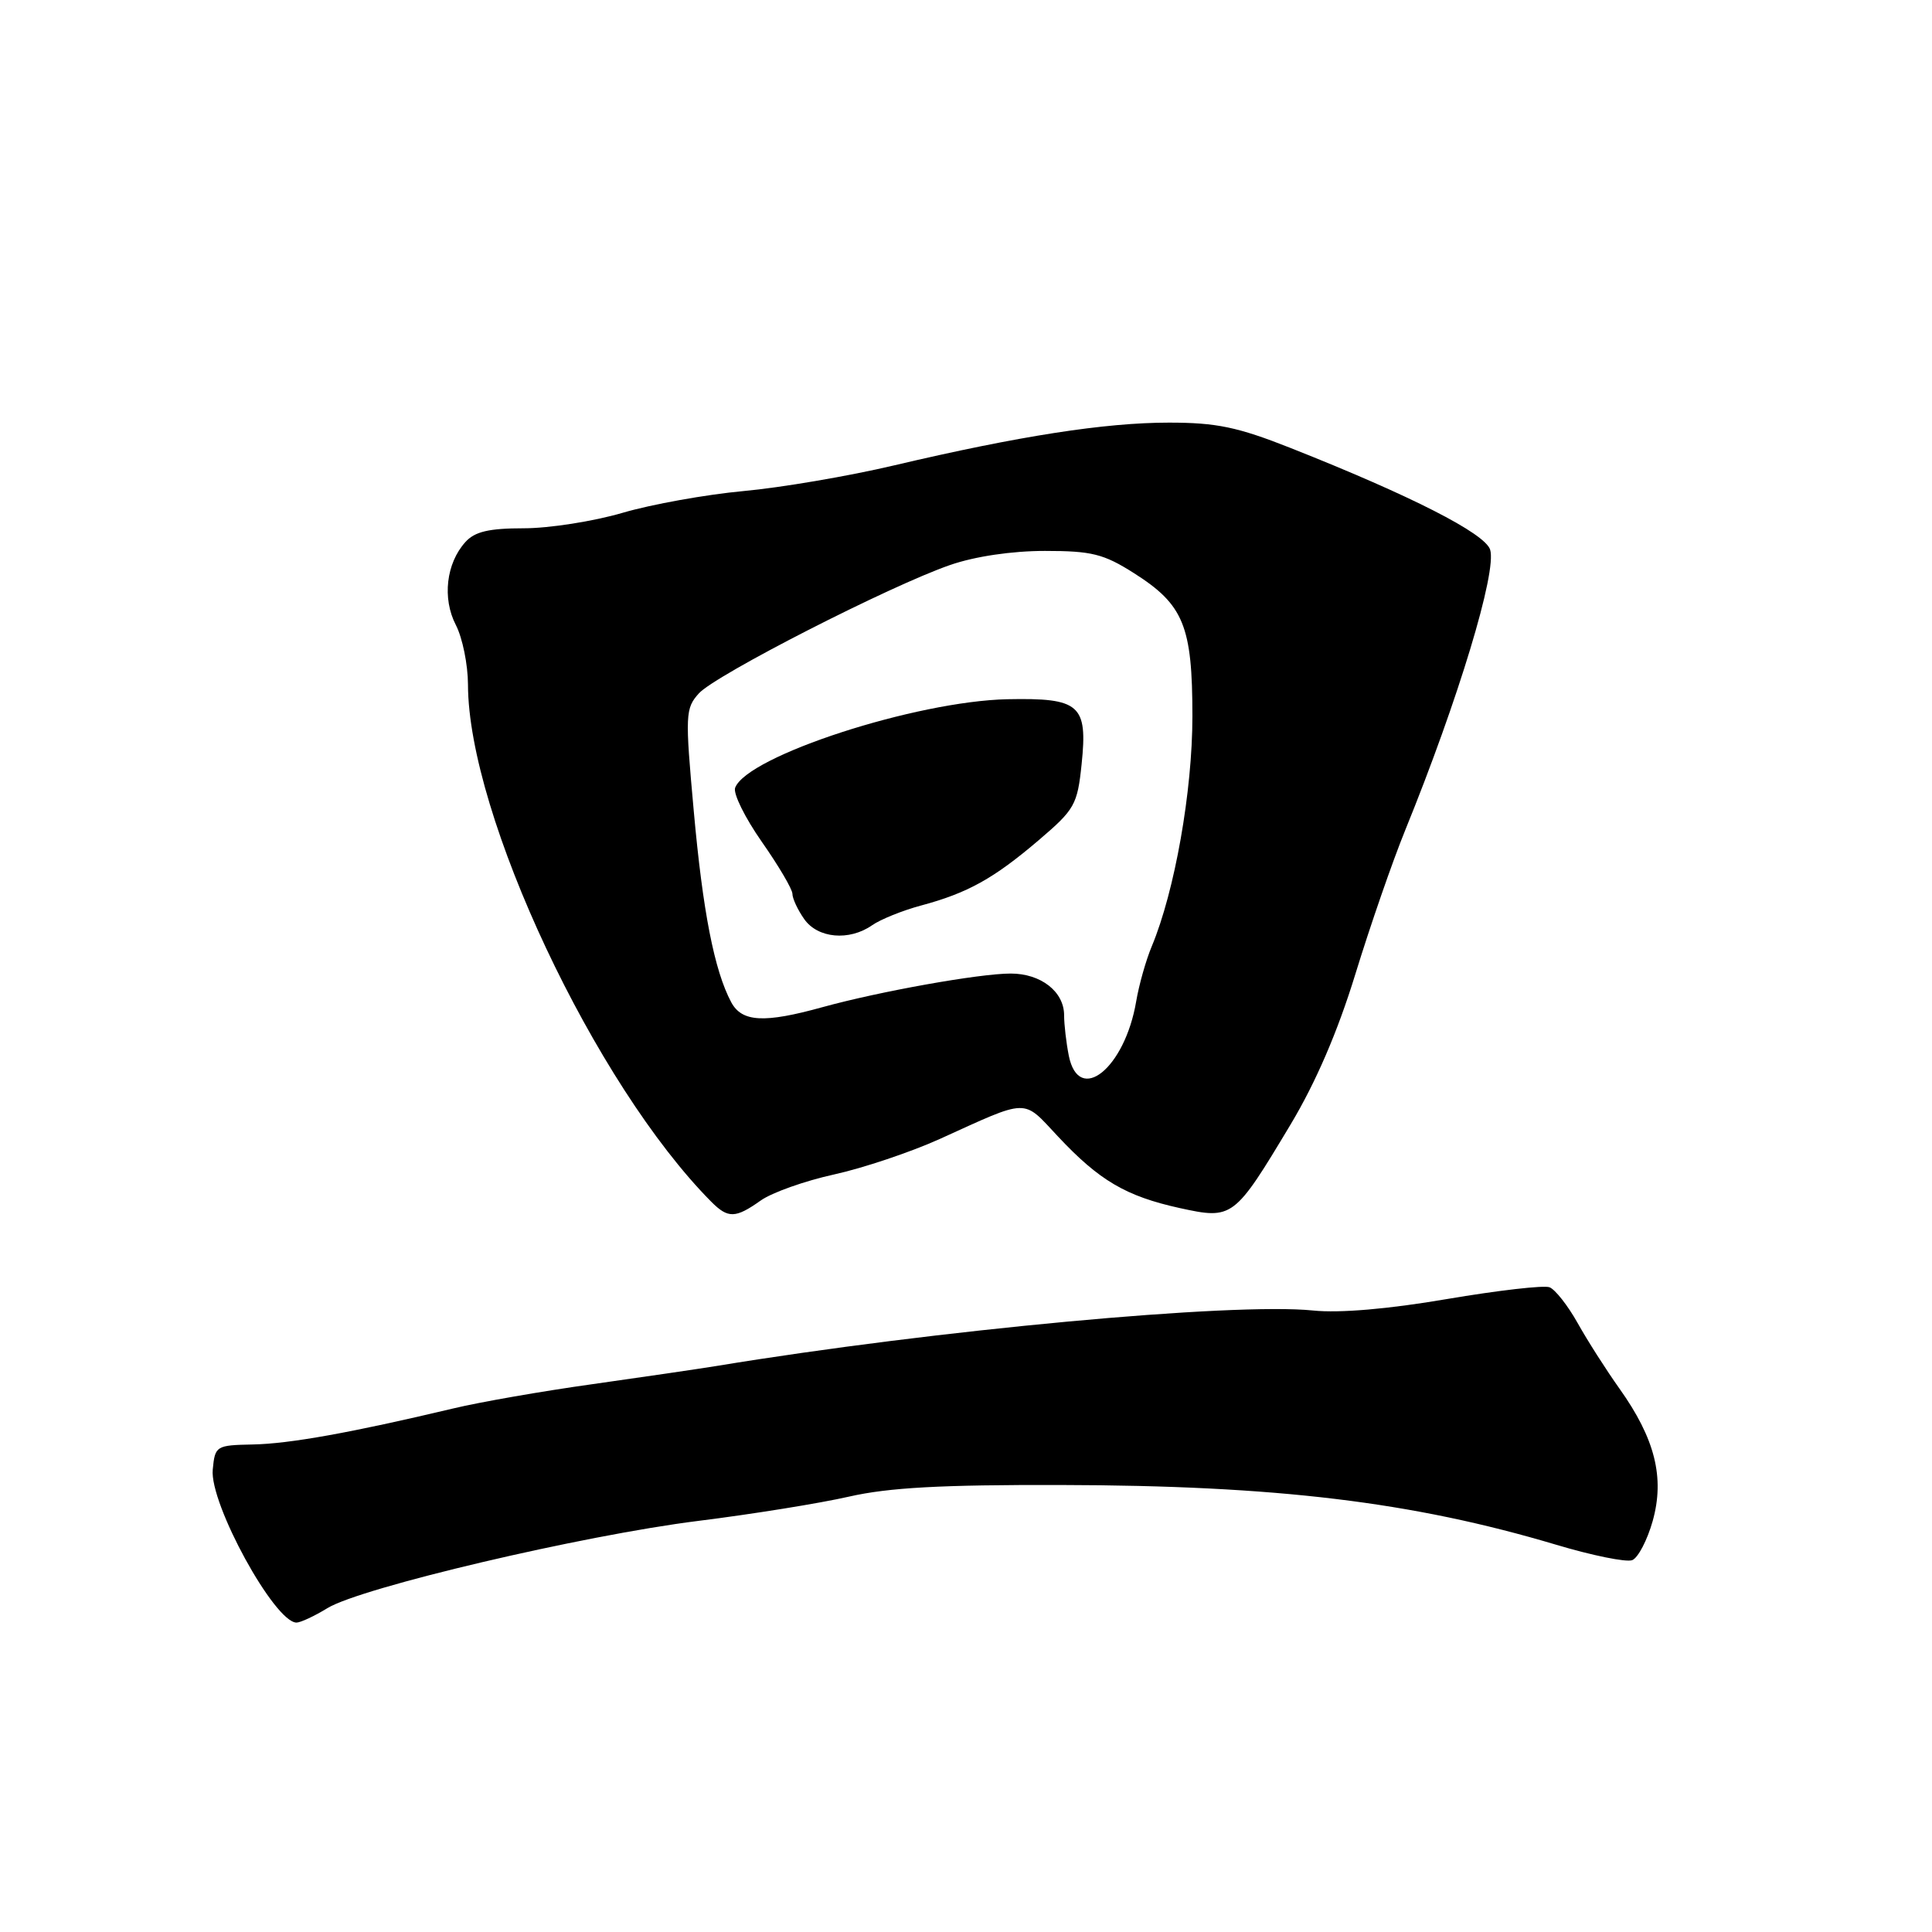 <?xml version="1.0" encoding="UTF-8" standalone="no"?>
<!DOCTYPE svg PUBLIC "-//W3C//DTD SVG 1.1//EN" "http://www.w3.org/Graphics/SVG/1.1/DTD/svg11.dtd" >
<svg xmlns="http://www.w3.org/2000/svg" xmlns:xlink="http://www.w3.org/1999/xlink" version="1.1" viewBox="0 0 256 256">
 <g >
 <path fill="currentColor"
d=" M 43.38 213.09 C 47.85 210.35 77.23 203.44 92.50 201.53 C 99.65 200.64 108.65 199.19 112.50 198.31 C 117.76 197.11 124.73 196.73 140.53 196.77 C 169.16 196.83 187.12 199.00 206.18 204.68 C 210.95 206.11 215.49 207.03 216.27 206.73 C 217.05 206.43 218.27 204.09 218.99 201.54 C 220.60 195.79 219.30 190.62 214.59 184.00 C 212.83 181.53 210.33 177.61 209.04 175.30 C 207.74 172.98 206.07 170.86 205.32 170.57 C 204.58 170.28 198.46 170.99 191.73 172.13 C 183.97 173.46 177.49 174.01 174.00 173.65 C 163.42 172.56 123.85 176.24 95.00 180.99 C 92.53 181.39 85.10 182.48 78.50 183.41 C 71.90 184.33 63.58 185.78 60.00 186.64 C 46.54 189.84 38.34 191.31 33.50 191.40 C 28.62 191.50 28.49 191.58 28.19 194.73 C 27.75 199.23 36.39 215.00 39.29 215.00 C 39.82 215.00 41.67 214.14 43.38 213.09 Z  M 100.79 159.08 C 102.28 158.02 106.66 156.47 110.53 155.62 C 114.39 154.77 120.67 152.66 124.48 150.94 C 136.47 145.50 135.44 145.52 140.18 150.58 C 145.66 156.43 149.19 158.50 156.30 160.07 C 163.34 161.61 163.53 161.47 170.98 149.05 C 174.35 143.43 177.24 136.73 179.60 129.05 C 181.55 122.70 184.52 114.12 186.20 110.00 C 193.24 92.69 198.37 75.74 197.45 72.83 C 196.76 70.67 186.97 65.68 171.01 59.36 C 163.98 56.58 161.19 56.00 154.89 56.00 C 146.41 56.00 135.03 57.77 118.50 61.66 C 112.45 63.09 103.45 64.62 98.50 65.07 C 93.55 65.53 86.35 66.82 82.50 67.95 C 78.65 69.08 72.76 70.00 69.41 70.00 C 64.79 70.00 62.91 70.44 61.67 71.82 C 59.12 74.63 58.58 79.29 60.40 82.81 C 61.28 84.51 62.00 88.06 62.01 90.70 C 62.03 107.99 78.85 143.73 94.25 159.24 C 96.47 161.47 97.45 161.45 100.79 159.08 Z  M 141.62 139.88 C 141.28 138.16 141.00 135.75 141.00 134.53 C 141.00 131.40 137.93 129.00 133.92 129.00 C 129.77 129.00 116.54 131.37 109.00 133.45 C 101.25 135.60 98.31 135.44 96.89 132.80 C 94.66 128.63 93.12 120.77 91.92 107.39 C 90.77 94.69 90.81 93.87 92.60 91.88 C 94.81 89.43 117.97 77.60 125.91 74.86 C 129.21 73.72 134.09 73.00 138.46 73.00 C 144.65 73.00 146.23 73.39 150.25 75.94 C 156.85 80.13 158.00 82.94 158.00 94.91 C 158.00 104.86 155.66 118.08 152.62 125.38 C 151.85 127.21 150.92 130.50 150.55 132.69 C 149.05 141.56 142.95 146.48 141.62 139.88 Z  M 115.56 122.60 C 116.66 121.83 119.57 120.65 122.03 119.99 C 128.22 118.33 131.67 116.41 137.61 111.35 C 142.41 107.26 142.76 106.65 143.32 101.25 C 144.14 93.37 143.09 92.46 133.50 92.65 C 121.36 92.91 99.03 100.16 97.41 104.38 C 97.12 105.13 98.71 108.35 100.94 111.54 C 103.17 114.72 105.00 117.83 105.00 118.44 C 105.00 119.05 105.70 120.56 106.56 121.78 C 108.35 124.34 112.52 124.72 115.56 122.60 Z "/>
</g>
</svg>